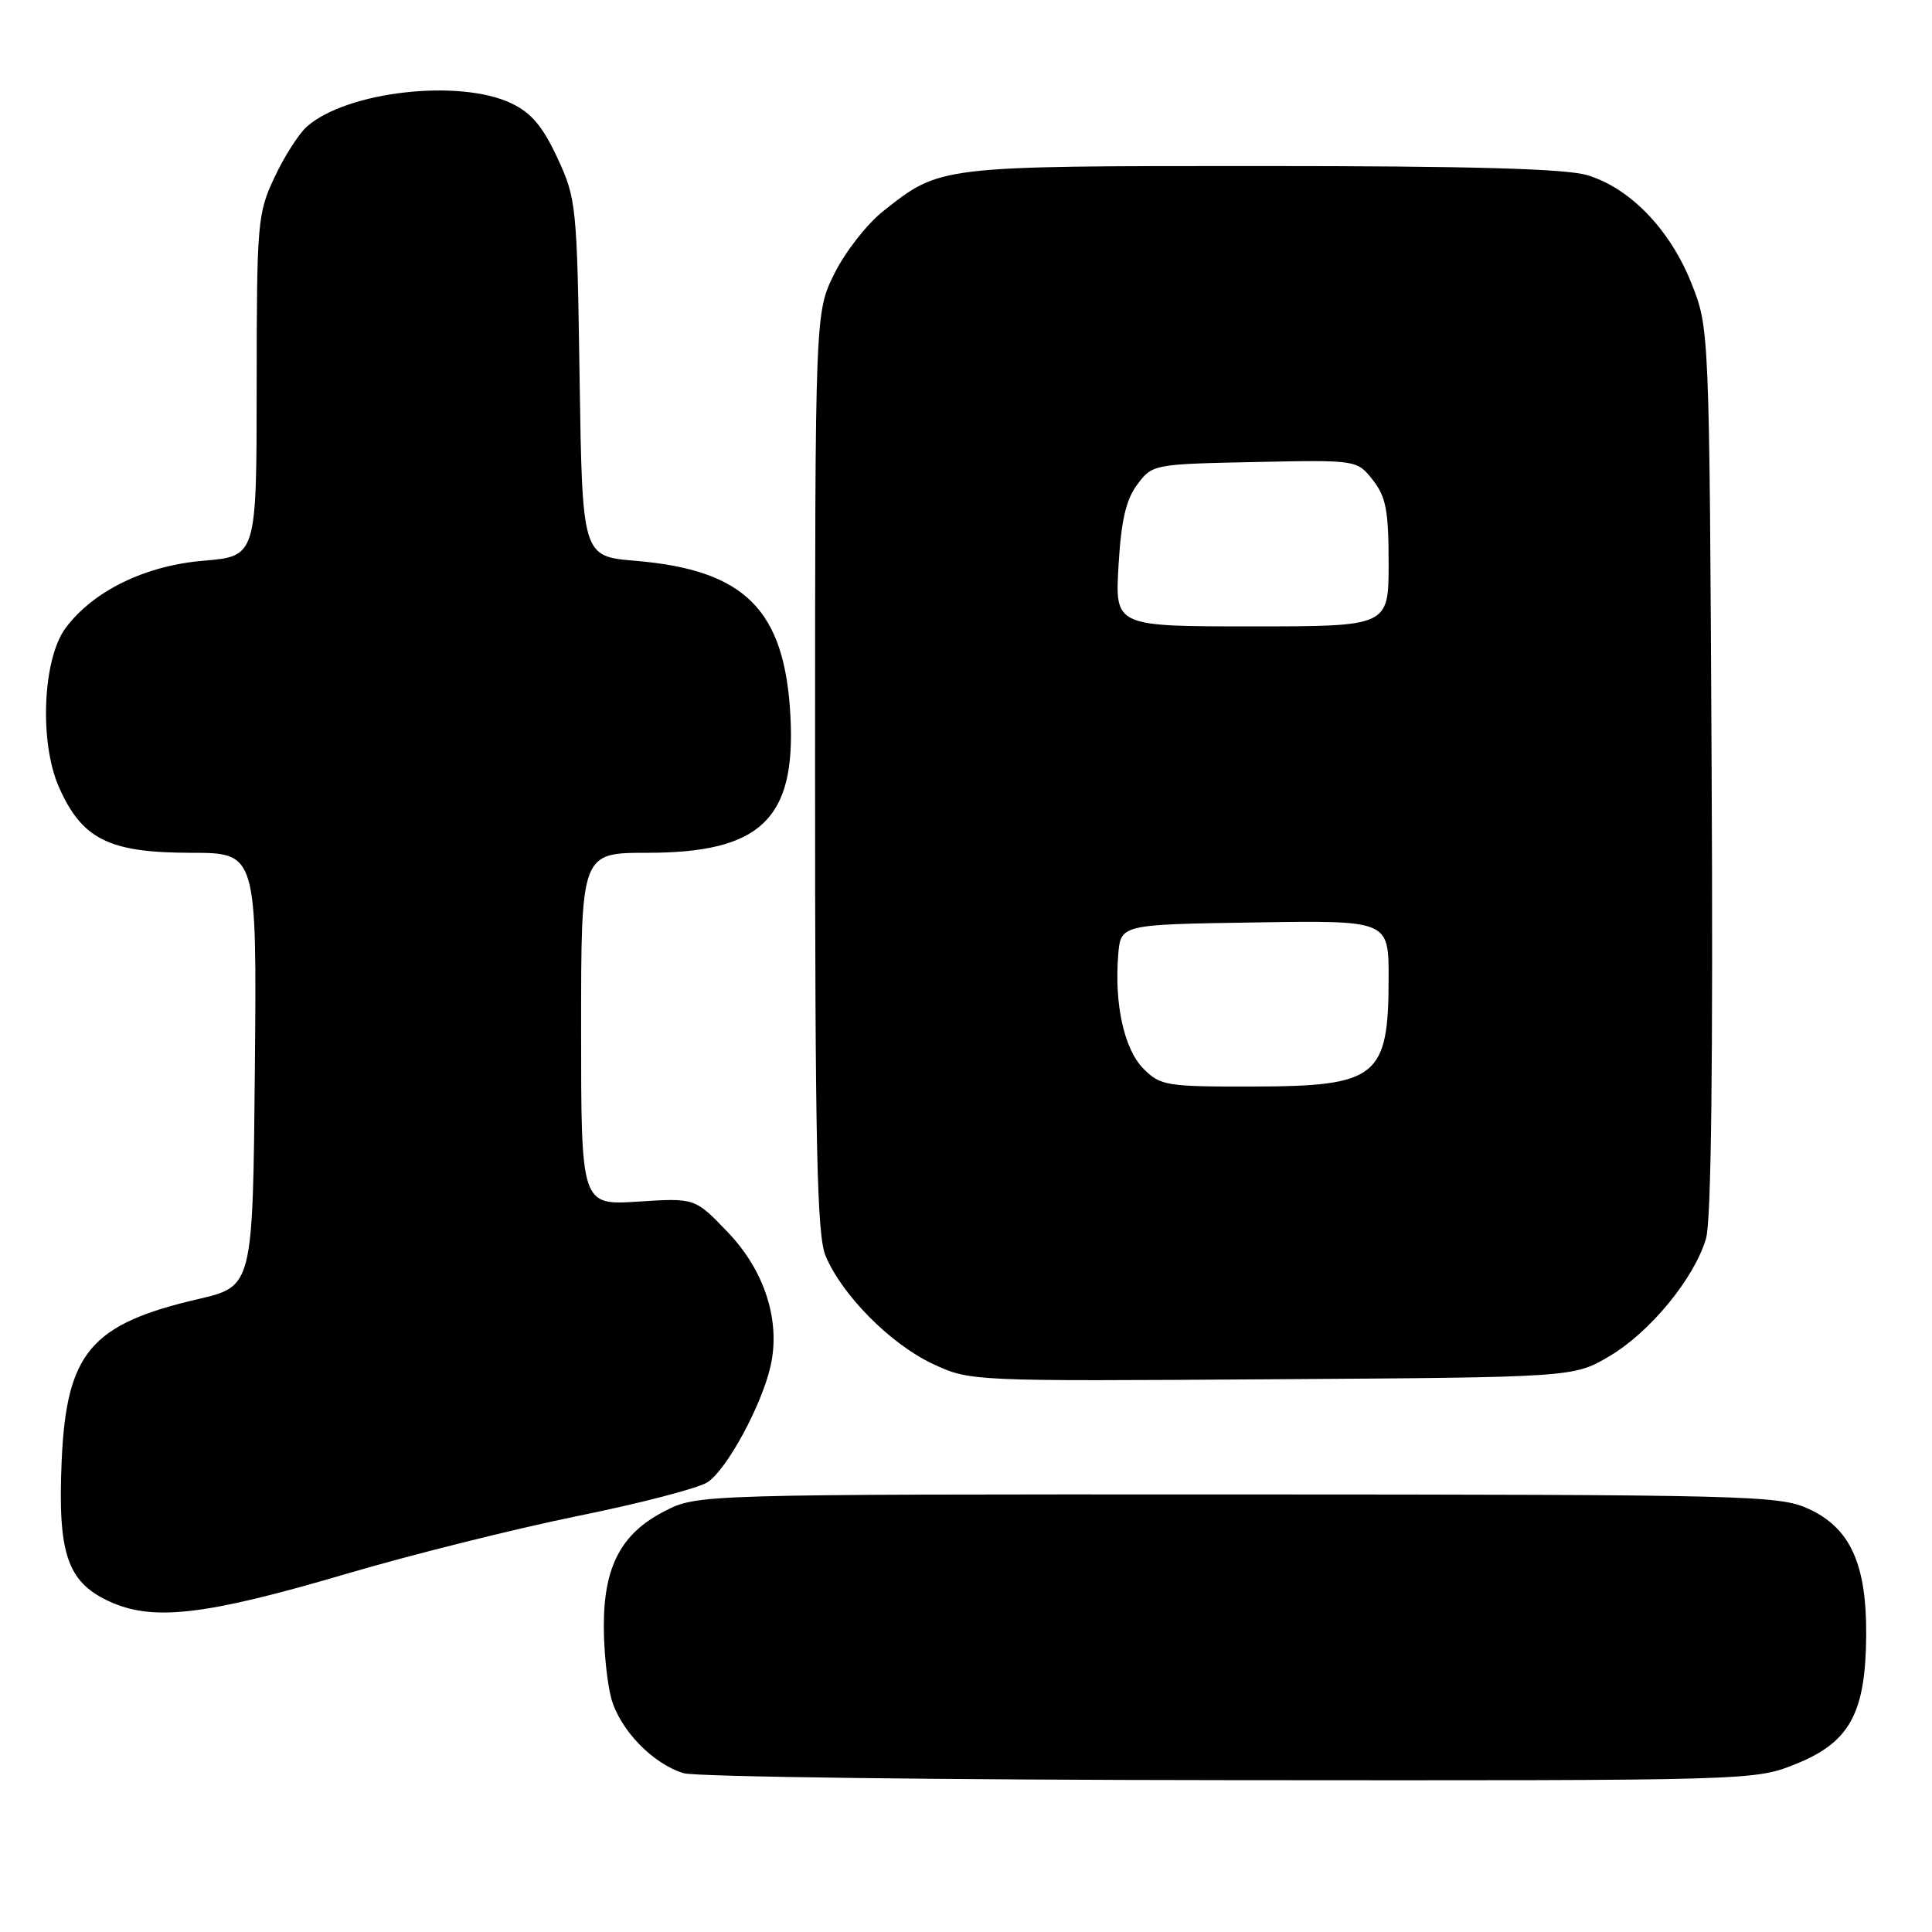 <?xml version="1.0" encoding="UTF-8" standalone="no"?>
<!DOCTYPE svg PUBLIC "-//W3C//DTD SVG 1.1//EN" "http://www.w3.org/Graphics/SVG/1.1/DTD/svg11.dtd" >
<svg xmlns="http://www.w3.org/2000/svg" xmlns:xlink="http://www.w3.org/1999/xlink" version="1.1" viewBox="0 0 256 256">
 <g >
 <path fill="currentColor"
d=" M 238.00 233.72 C 245.11 230.85 247.21 226.99 247.28 216.67 C 247.34 207.19 245.15 202.43 239.58 199.90 C 235.73 198.15 231.42 198.04 163.96 198.02 C 92.42 198.00 92.42 198.00 88.04 200.25 C 82.31 203.19 80.00 207.57 80.01 215.48 C 80.01 218.79 80.46 223.10 81.00 225.06 C 82.16 229.24 86.52 233.74 90.60 234.96 C 92.20 235.44 124.77 235.85 163.00 235.88 C 232.50 235.94 232.50 235.94 238.00 233.72 Z  M 46.00 208.51 C 54.53 206.00 68.25 202.57 76.50 200.89 C 84.75 199.22 92.51 197.20 93.74 196.41 C 96.28 194.78 100.91 186.26 102.10 181.03 C 103.46 175.05 101.34 168.39 96.44 163.28 C 92.09 158.73 92.09 158.73 84.54 159.22 C 77.00 159.70 77.00 159.70 77.00 136.35 C 77.00 113.00 77.00 113.00 85.77 113.00 C 100.77 113.00 105.45 108.55 104.74 94.95 C 104.01 80.82 98.75 75.53 84.20 74.31 C 77.16 73.72 77.16 73.72 76.80 50.11 C 76.46 27.18 76.37 26.34 73.86 20.93 C 71.91 16.73 70.39 14.94 67.73 13.68 C 60.85 10.41 45.90 12.12 40.66 16.78 C 39.59 17.72 37.66 20.75 36.37 23.50 C 34.12 28.28 34.02 29.48 34.01 51.10 C 34.00 73.71 34.00 73.71 26.95 74.30 C 19.23 74.95 12.36 78.30 8.71 83.19 C 5.65 87.28 5.18 98.36 7.81 104.30 C 10.87 111.21 14.44 112.99 25.27 113.00 C 34.03 113.00 34.03 113.00 33.77 141.73 C 33.50 170.45 33.50 170.45 26.24 172.14 C 12.00 175.45 8.80 179.25 8.17 193.60 C 7.64 205.80 8.90 209.57 14.36 212.14 C 20.18 214.88 27.12 214.08 46.00 208.51 Z  M 213.23 179.72 C 218.63 176.54 224.52 169.37 226.06 164.10 C 226.75 161.72 227.00 140.70 226.80 102.00 C 226.50 43.50 226.50 43.50 224.11 37.50 C 221.27 30.39 215.98 24.91 210.32 23.21 C 207.44 22.35 194.90 22.00 167.10 22.00 C 124.30 22.00 124.62 21.96 116.99 28.01 C 114.88 29.68 112.00 33.37 110.58 36.22 C 108.00 41.39 108.00 41.39 108.00 102.23 C 108.00 152.17 108.25 163.67 109.40 166.42 C 111.56 171.59 117.97 178.06 123.50 180.67 C 128.50 183.03 128.50 183.03 168.50 182.76 C 208.50 182.50 208.50 182.50 213.23 179.72 Z  M 151.53 141.63 C 148.96 139.05 147.64 133.09 148.17 126.50 C 148.50 122.50 148.50 122.50 166.25 122.23 C 184.00 121.95 184.00 121.95 184.00 129.54 C 184.00 142.72 182.52 143.93 166.20 143.97 C 154.57 144.00 153.78 143.87 151.53 141.63 Z  M 148.21 74.96 C 148.56 68.97 149.19 66.22 150.69 64.21 C 152.69 61.52 152.84 61.50 166.26 61.22 C 179.81 60.94 179.81 60.94 181.91 63.61 C 183.65 65.83 184.00 67.66 184.00 74.63 C 184.00 83.00 184.00 83.00 165.87 83.00 C 147.74 83.00 147.74 83.00 148.21 74.96 Z "/>
</g>
</svg>